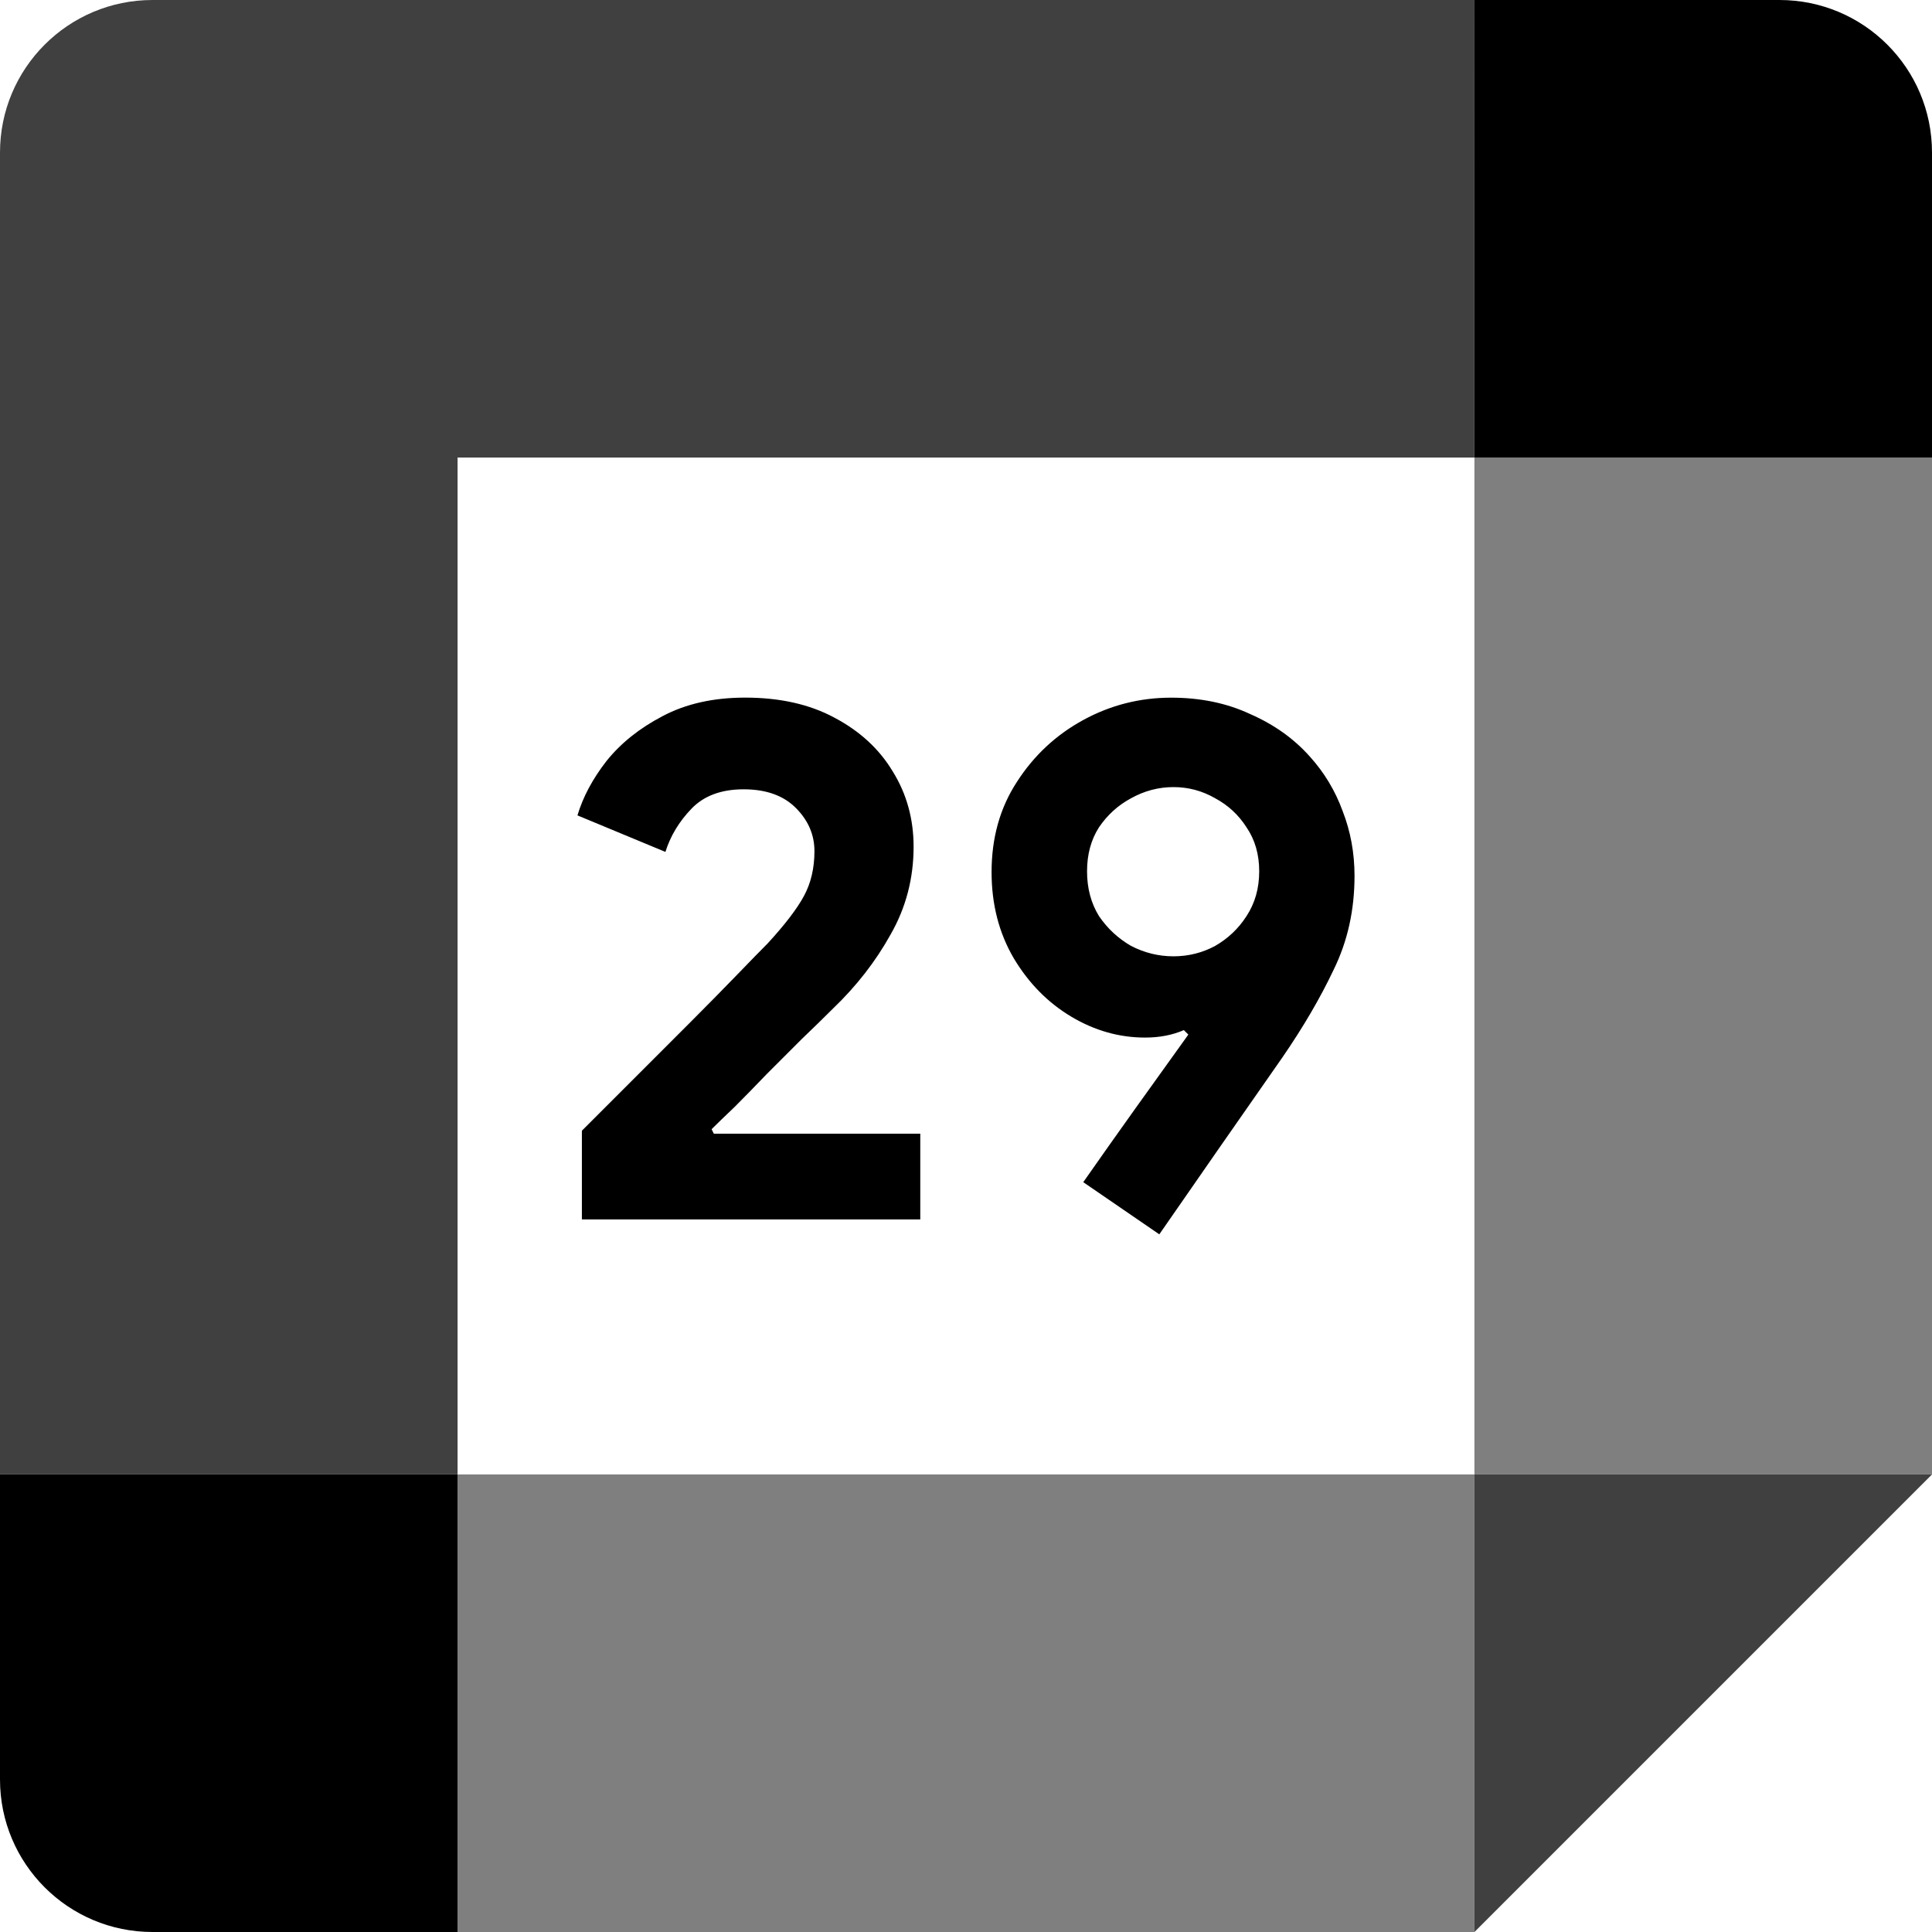 <?xml version="1.0" encoding="UTF-8" standalone="no"?>
<svg
   id="vector"
   width="72"
   height="72"
   viewBox="0 0 72 72"
   version="1.1"
   sodipodi:docname="google_calendar_29.svg"
   inkscape:version="1.2.1 (9c6d41e410, 2022-07-14)"
   xmlns:inkscape="http://www.inkscape.org/namespaces/inkscape"
   xmlns:sodipodi="http://sodipodi.sourceforge.net/DTD/sodipodi-0.dtd"
   xmlns="http://www.w3.org/2000/svg"
   xmlns:svg="http://www.w3.org/2000/svg">
  <defs
     id="defs14" />
  <sodipodi:namedview
     id="namedview12"
     pagecolor="#ffffff"
     bordercolor="#000000"
     borderopacity="0.25"
     inkscape:showpageshadow="2"
     inkscape:pageopacity="0.0"
     inkscape:pagecheckerboard="0"
     inkscape:deskcolor="#d1d1d1"
     showgrid="false"
     inkscape:zoom="8.1415489"
     inkscape:cx="2.2722949"
     inkscape:cy="39.30456"
     inkscape:window-width="1920"
     inkscape:window-height="1009"
     inkscape:window-x="-8"
     inkscape:window-y="-8"
     inkscape:window-maximized="1"
     inkscape:current-layer="g352" />
  <g
     id="g352">
    <path
       fill="#000"
       d="m54.948,72l17.052,-17.052 -8.526,-0 -8.526,0 -0,8.526z"
       fill-opacity="0.75"
       id="path_3" />
    <path
       fill="#000"
       d="M17.052,63.474L17.052,72L54.947,72L54.947,54.948L17.052,54.948Z"
       fill-opacity="0.5"
       id="path_4" />
    <path
       fill="#000"
       d="M5.684,-0C2.544,-0 -0,2.544 -0,5.684L-0,54.947L8.526,54.947 17.052,54.947L17.052,17.052l37.895,0l0,-8.526L54.948,-0Z"
       fill-opacity="0.75"
       id="path_5" />
    <path
       fill="#000"
       d="m-0,54.948l0,11.368c0,3.141 2.544,5.684 5.684,5.684l11.368,0l0,-17.052z"
       id="path_6" />
    <path
       fill="#000"
       d="M54.948,17.052L54.948,54.947L72,54.947L72,17.052l-8.895,0z"
       fill-opacity="0.5"
       id="path_7" />
    <path
       fill="#000"
       d="M72,17.052L72,5.684c0,-3.141 -2.544,-5.684 -5.684,-5.684l-11.368,0l0,17.052z"
       id="path_8" />
    <path
       d="m 21.685,45.444 v -3.306 c 0.037,-0.037 0.259,-0.259 0.667,-0.667 0.407,-0.407 0.907,-0.907 1.5,-1.5 0.611,-0.611 1.231,-1.231 1.861,-1.861 0.648,-0.648 1.231,-1.241 1.75,-1.778 0.518,-0.537 0.898,-0.926 1.139,-1.167 0.648,-0.704 1.102,-1.296 1.361,-1.778 0.259,-0.481 0.389,-1.037 0.389,-1.667 0,-0.611 -0.232,-1.148 -0.694,-1.611 -0.463,-0.463 -1.111,-0.694 -1.944,-0.694 -0.833,0 -1.482,0.241 -1.944,0.722 -0.463,0.481 -0.787,1.019 -0.972,1.611 l -3.278,-1.361 c 0.204,-0.685 0.565,-1.361 1.083,-2.028 0.537,-0.667 1.231,-1.222 2.083,-1.667 0.87,-0.463 1.898,-0.694 3.083,-0.694 1.296,0 2.407,0.25 3.333,0.75 0.944,0.5 1.667,1.167 2.167,2 0.518,0.833 0.778,1.769 0.778,2.806 0,1.185 -0.287,2.278 -0.861,3.278 -0.556,1 -1.269,1.917 -2.139,2.75 -0.333,0.333 -0.722,0.713 -1.167,1.139 -0.426,0.426 -0.861,0.861 -1.306,1.306 -0.426,0.444 -0.824,0.852 -1.194,1.222 -0.37,0.352 -0.657,0.63 -0.861,0.833 L 26.602,42.25 h 7.694 v 3.194 z M 43.204,46 40.37,44.056 c 0.648,-0.926 1.296,-1.843 1.944,-2.75 0.667,-0.926 1.324,-1.843 1.972,-2.75 l -0.167,-0.167 c -0.426,0.185 -0.907,0.278 -1.444,0.278 -0.963,0 -1.88,-0.259 -2.75,-0.778 -0.87,-0.519 -1.583,-1.241 -2.139,-2.167 -0.556,-0.944 -0.833,-2.019 -0.833,-3.222 0,-1.278 0.315,-2.398 0.944,-3.361 0.63,-0.981 1.454,-1.75 2.472,-2.306 1.018,-0.556 2.111,-0.833 3.278,-0.833 1.093,0 2.074,0.204 2.944,0.611 0.889,0.389 1.63,0.917 2.222,1.583 0.537,0.593 0.944,1.269 1.222,2.028 0.296,0.759 0.444,1.565 0.444,2.417 0,1.278 -0.259,2.444 -0.778,3.5 -0.5,1.056 -1.139,2.148 -1.917,3.278 -0.759,1.093 -1.528,2.194 -2.306,3.306 C 44.722,43.815 43.963,44.907 43.204,46 Z m 0.528,-10.361 c 0.556,0 1.074,-0.13 1.556,-0.389 0.481,-0.278 0.87,-0.648 1.167,-1.111 0.315,-0.481 0.472,-1.037 0.472,-1.667 0,-0.63 -0.157,-1.176 -0.472,-1.639 -0.296,-0.463 -0.685,-0.824 -1.167,-1.083 -0.482,-0.278 -1,-0.417 -1.556,-0.417 -0.556,0 -1.083,0.139 -1.583,0.417 -0.482,0.259 -0.88,0.62 -1.194,1.083 -0.296,0.463 -0.444,1.009 -0.444,1.639 0,0.63 0.148,1.185 0.444,1.667 0.315,0.463 0.713,0.833 1.194,1.111 0.5,0.259 1.028,0.389 1.583,0.389 z"
       fill="#2f353e"
       id="path16632"
       style="stroke-width:1;fill:#000000;fill-opacity:1" />
  </g>
</svg>
